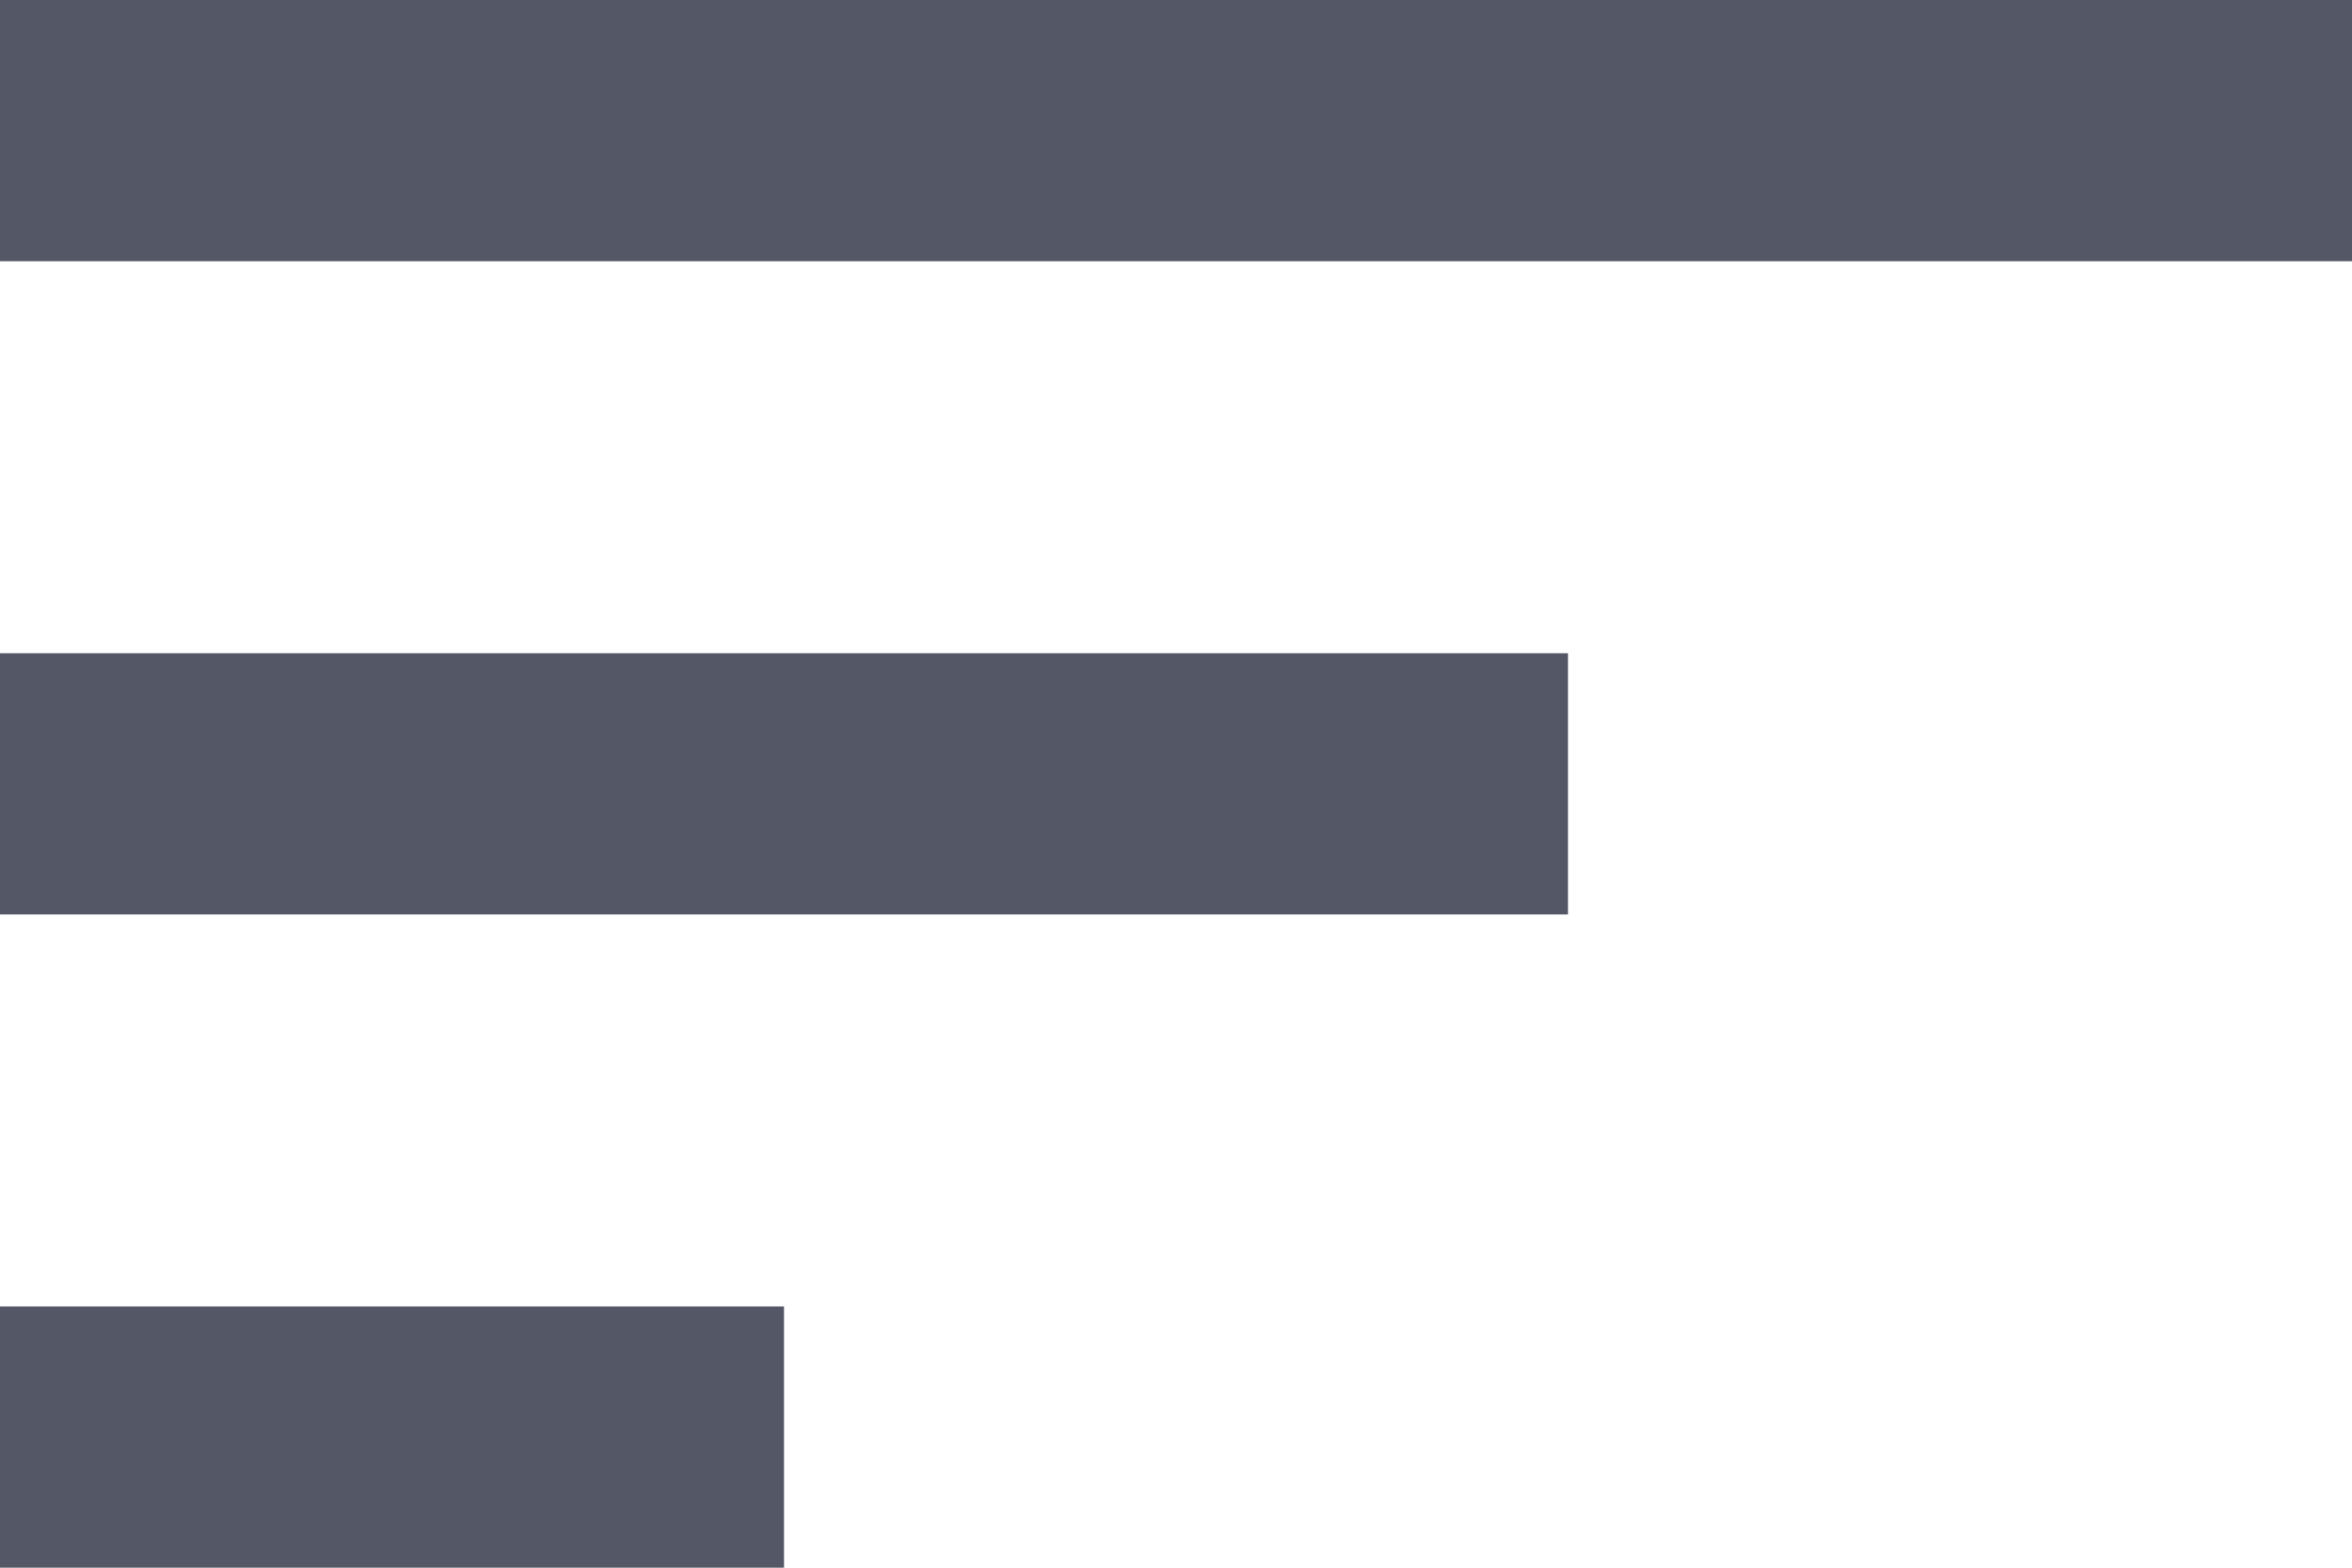 <svg id="sort-button-with-three-lines" xmlns="http://www.w3.org/2000/svg" width="45.399" height="30.266" viewBox="0 0 45.399 30.266">
  <g id="sort" transform="translate(0 0)">
    <path id="Path_471" data-name="Path 471" d="M0,106.766H15.133v-5.044H0ZM0,76.5v5.044H45.4V76.5ZM0,94.155H30.266V89.111H0Z" transform="translate(0 -76.5)" fill="#545766"/>
  </g>
</svg>

